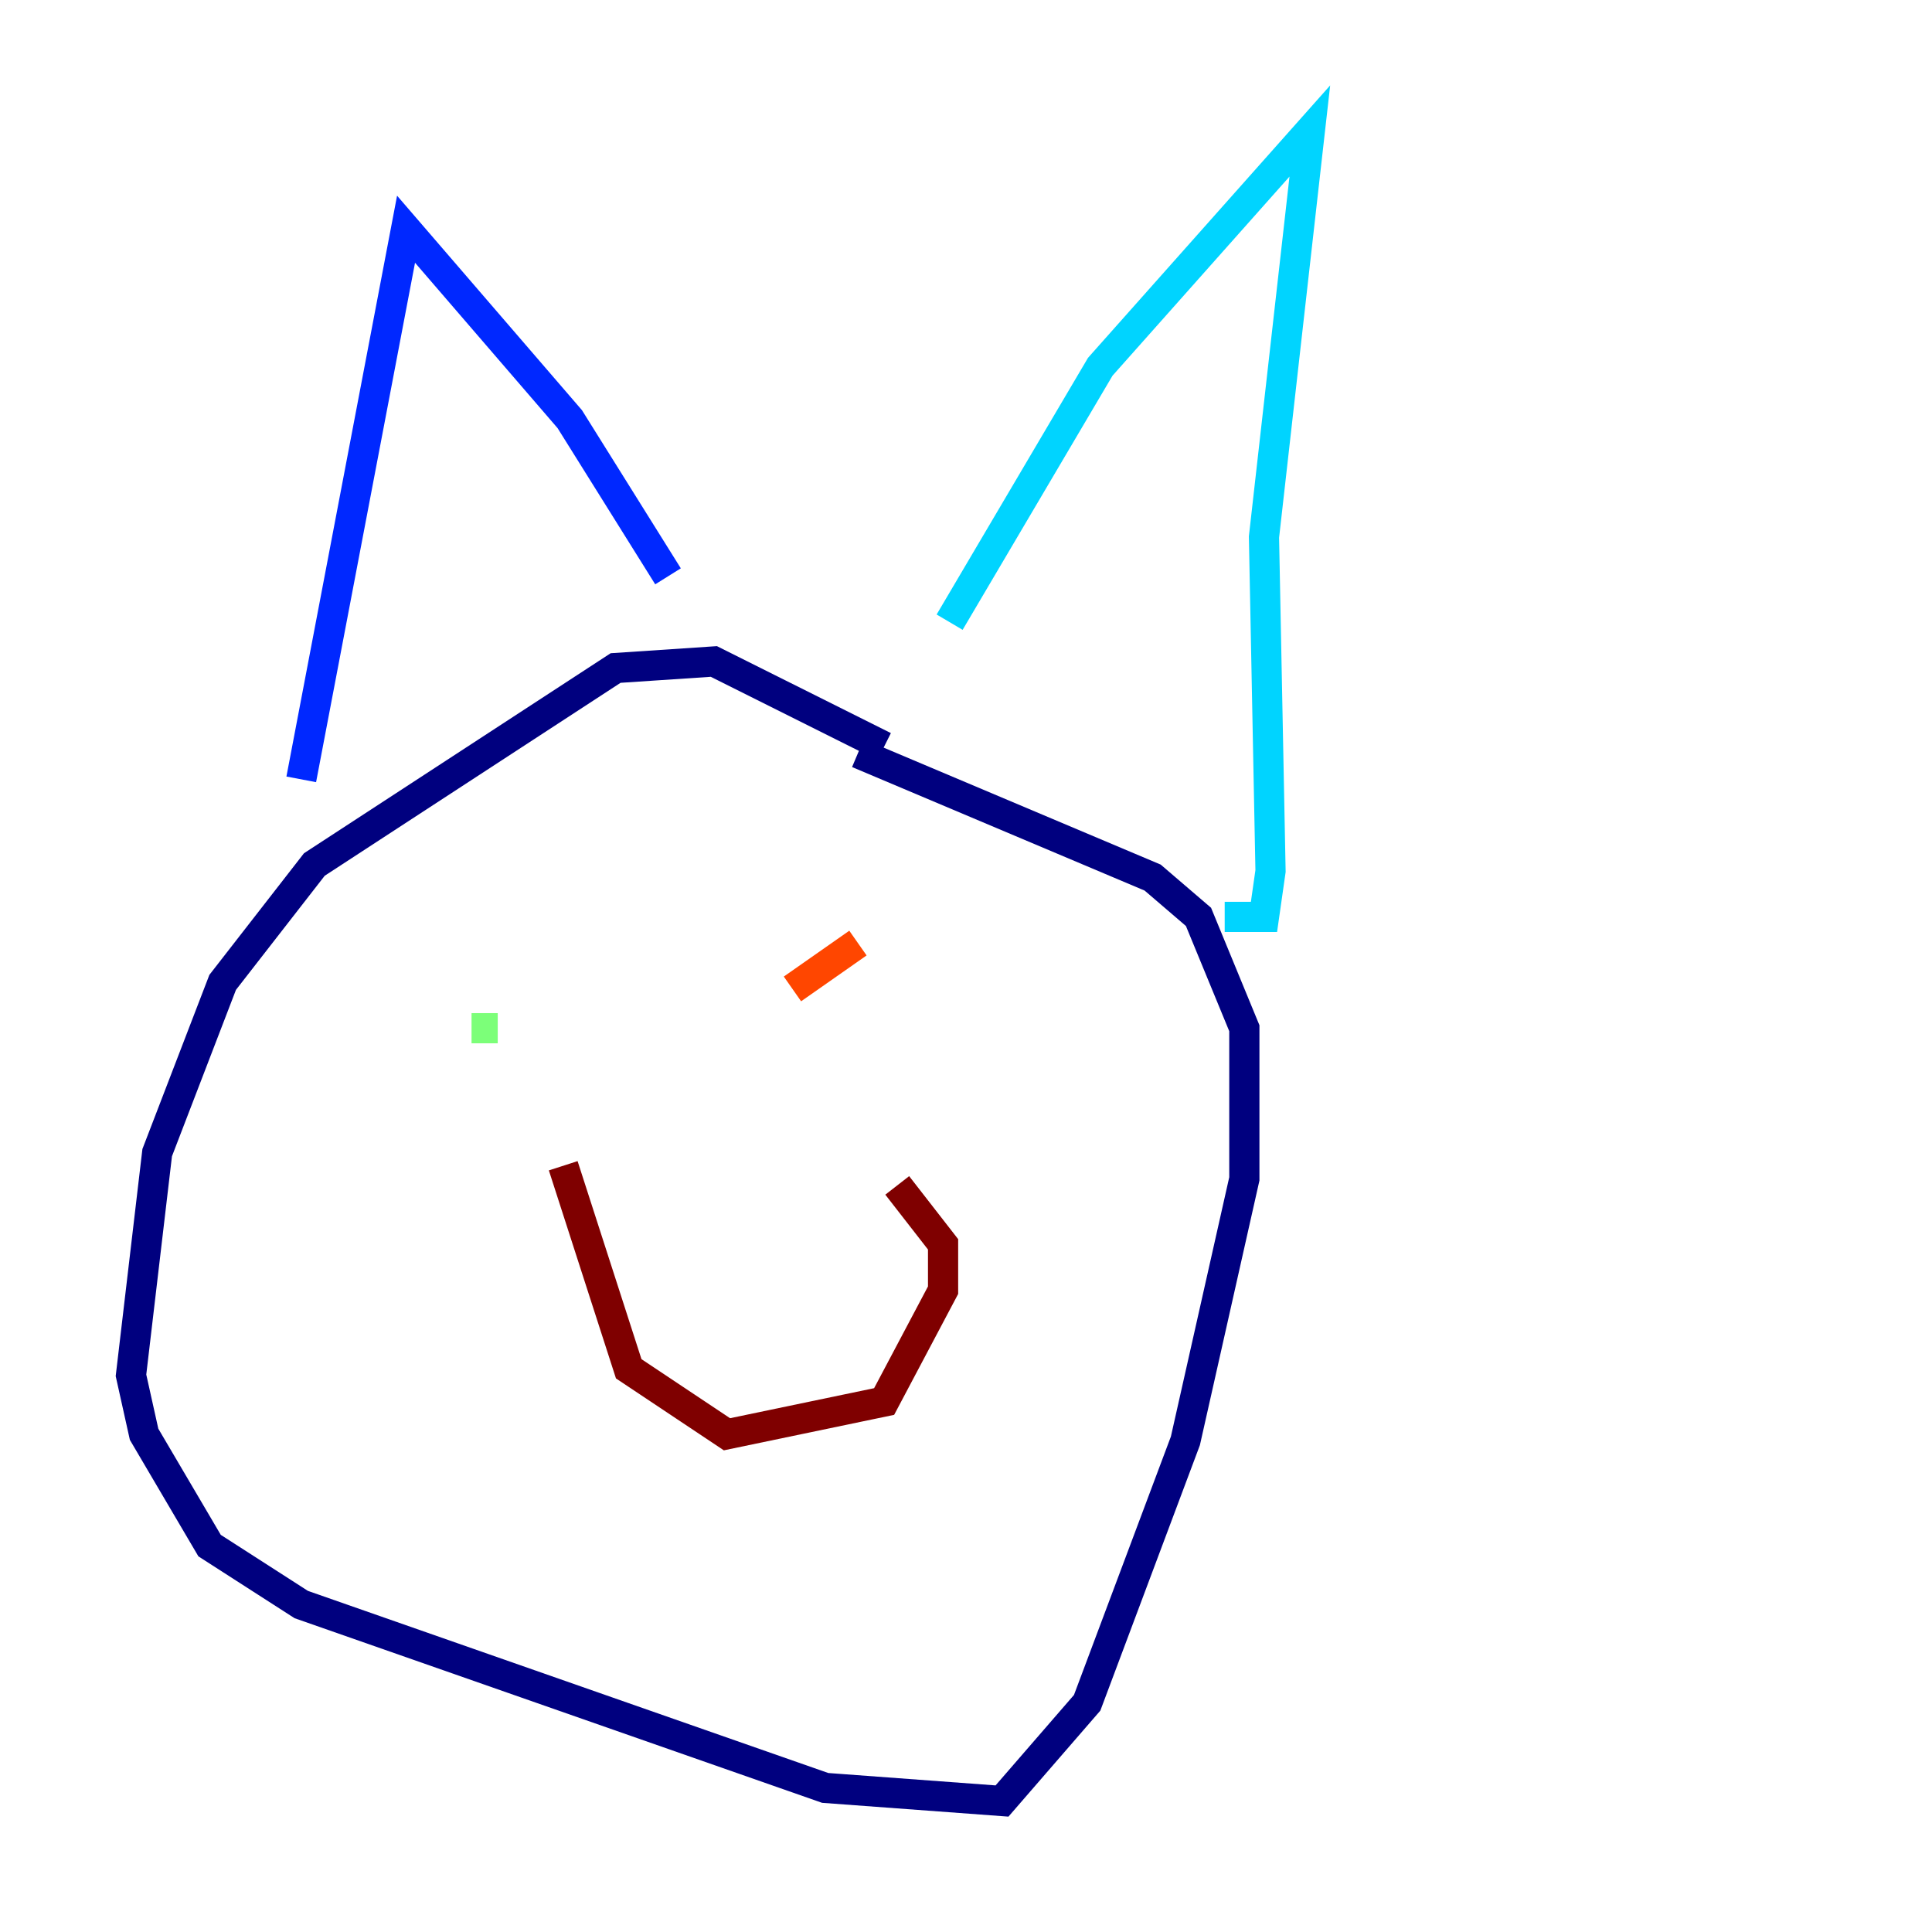 <?xml version="1.0" encoding="utf-8" ?>
<svg baseProfile="tiny" height="128" version="1.2" viewBox="0,0,128,128" width="128" xmlns="http://www.w3.org/2000/svg" xmlns:ev="http://www.w3.org/2001/xml-events" xmlns:xlink="http://www.w3.org/1999/xlink"><defs /><polyline fill="none" points="58.576,49.464 47.295,43.824 40.786,44.258 20.827,57.275 14.752,65.085 10.414,76.366 8.678,91.119 9.546,95.024 13.885,102.4 19.959,106.305 54.671,118.454 66.386,119.322 72.027,112.814 78.536,95.458 82.441,78.102 82.441,68.122 79.403,60.746 76.366,58.142 56.841,49.898" stroke="#00007f" stroke-width="2" /><polyline fill="none" points="19.959,51.634 26.902,15.186 37.749,27.77 44.258,38.183" stroke="#0028ff" stroke-width="2" /><polyline fill="none" points="62.915,41.22 72.895,24.298 86.78,8.678 83.742,35.58 84.176,57.709 83.742,60.746 81.139,60.746" stroke="#00d4ff" stroke-width="2" /><polyline fill="none" points="31.241,68.122 32.976,68.122" stroke="#7cff79" stroke-width="2" /><polyline fill="none" points="47.295,70.725 47.295,70.725" stroke="#ffe500" stroke-width="2" /><polyline fill="none" points="56.841,62.481 52.502,65.519" stroke="#ff4600" stroke-width="2" /><polyline fill="none" points="37.315,77.234 41.654,90.685 48.163,95.024 58.576,92.854 62.481,85.478 62.481,82.441 59.444,78.536" stroke="#7f0000" stroke-width="2" /></svg>